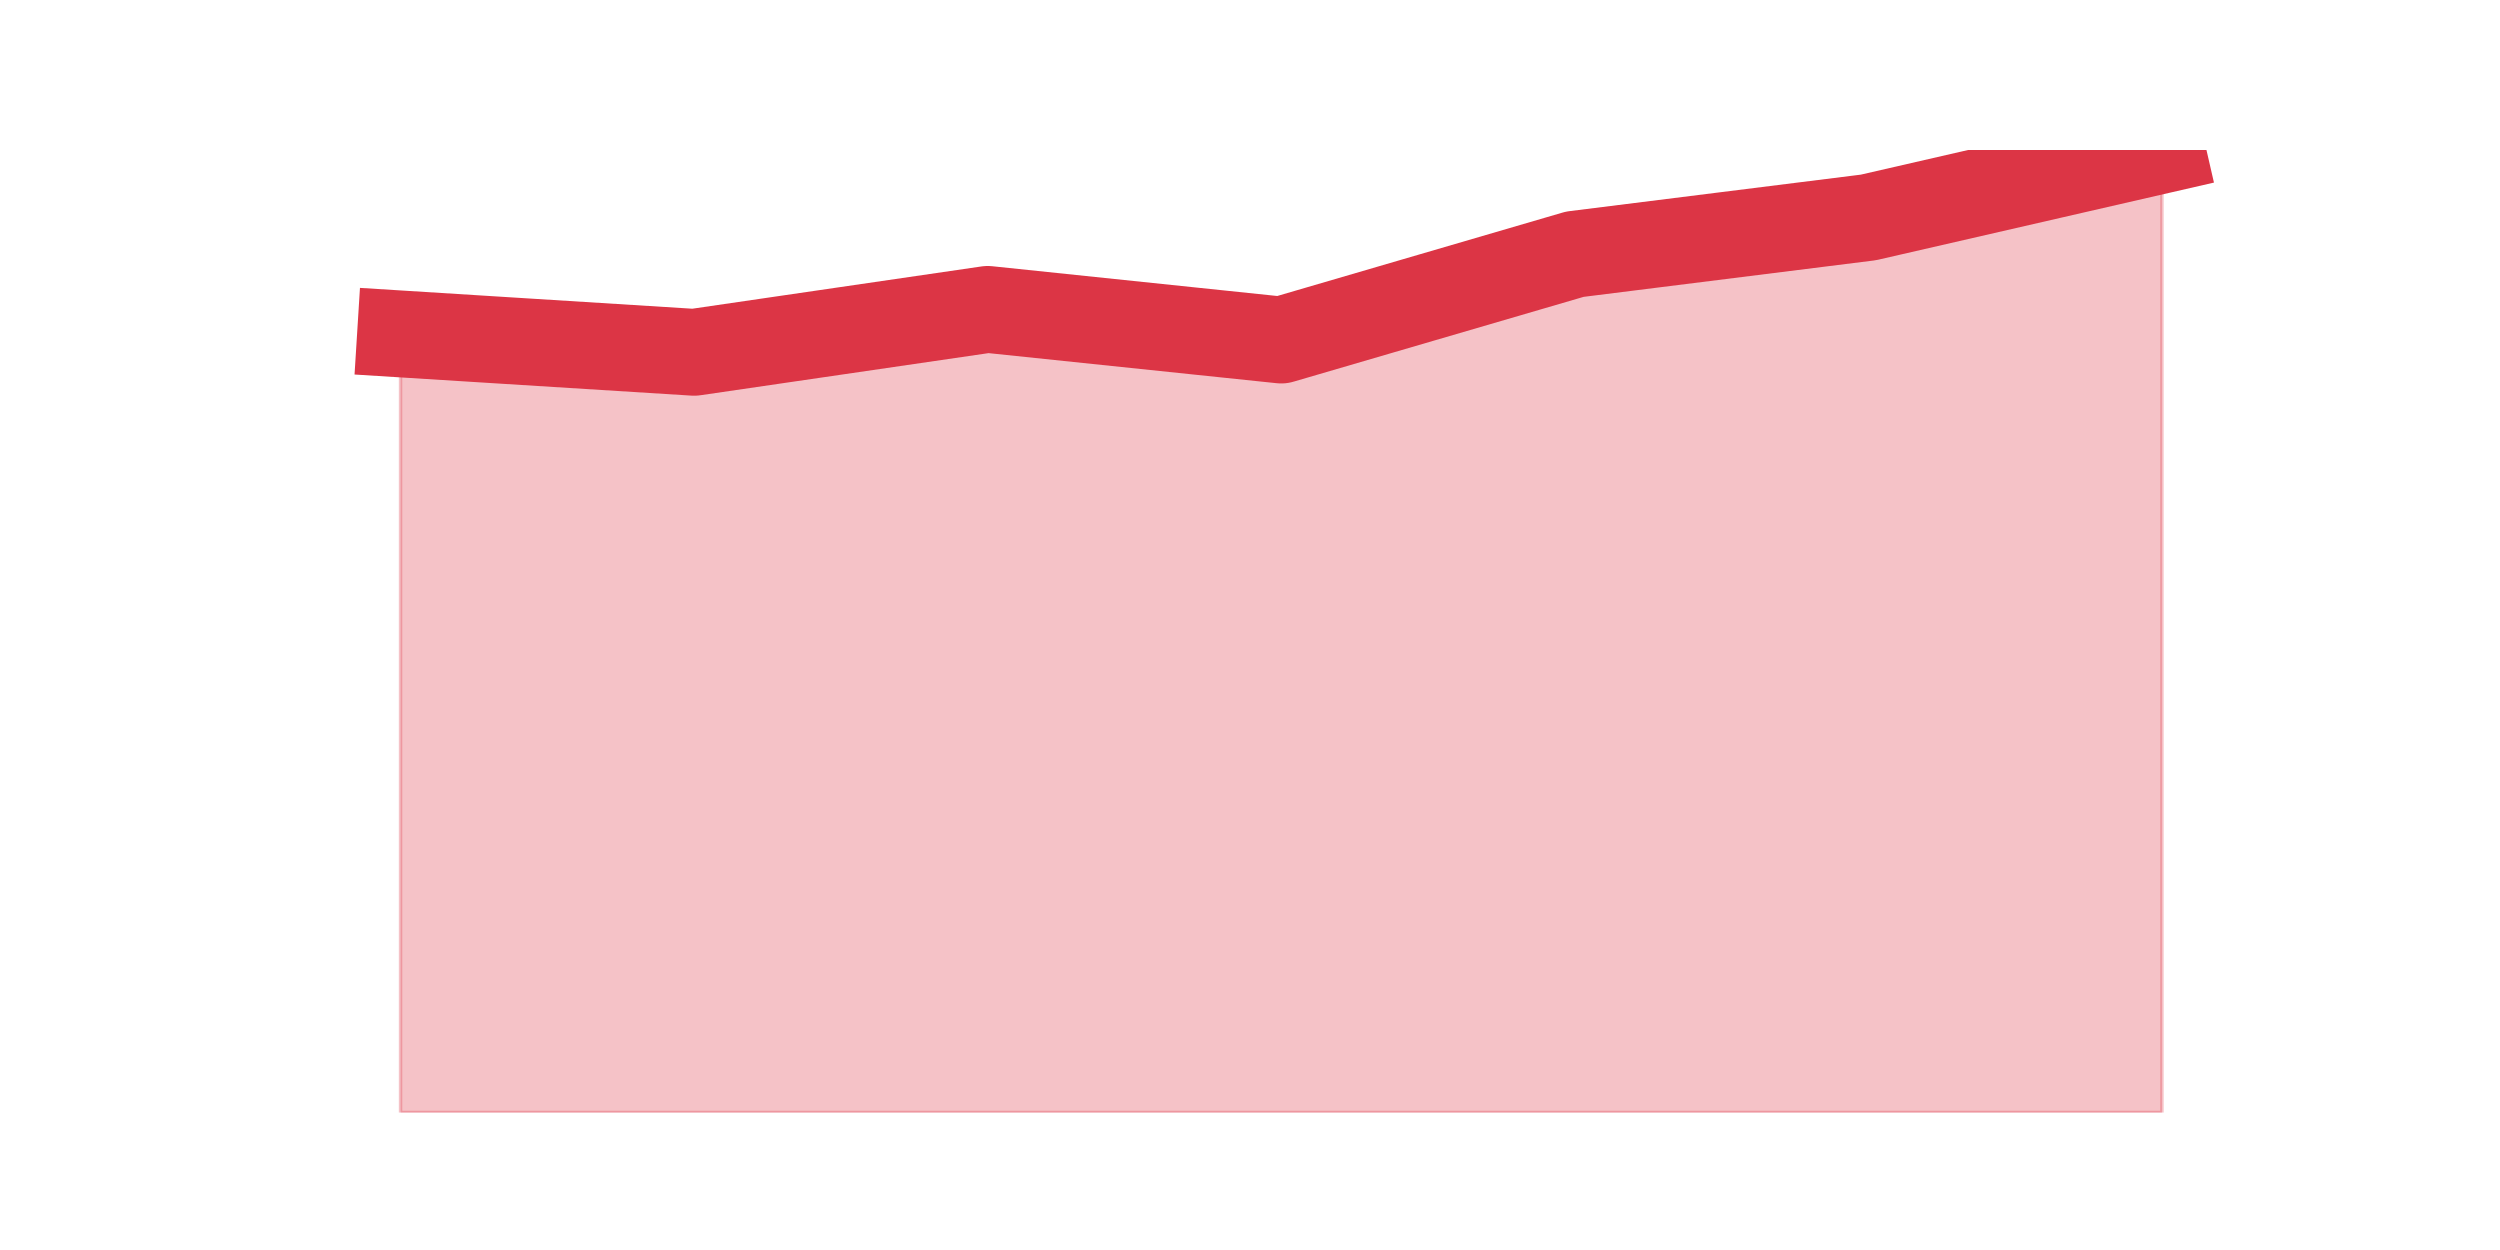 <?xml version="1.0" encoding="utf-8" standalone="no"?>
<!DOCTYPE svg PUBLIC "-//W3C//DTD SVG 1.1//EN"
  "http://www.w3.org/Graphics/SVG/1.1/DTD/svg11.dtd">
<svg height="360pt" version="1.1" viewBox="0 0 720 360" width="720pt" xmlns="http://www.w3.org/2000/svg" xmlns:xlink="http://www.w3.org/1999/xlink">
 <defs>
  <style type="text/css">*{stroke-linecap:butt;stroke-linejoin:round;}</style>
 </defs>
 <g id="figure_1">
  <g id="patch_1">
   <path d="M 0 360 
L 720 360 
L 720 0 
L 0 0 
z
" style="fill:none;"/>
  </g>
  <g id="axes_1">
   <g id="matplotlib.axis_1"/>
   <g id="matplotlib.axis_2"/>
   <g id="PolyCollection_1">
    <defs>
     <path d="M 115.364 -263.832 
L 115.364 -39.6 
L 199.909 -39.6 
L 284.455 -39.6 
L 369 -39.6 
L 453.545 -39.6 
L 538.091 -39.6 
L 622.636 -39.6 
L 622.636 -316.8 
L 622.636 -316.8 
L 538.091 -297.378 
L 453.545 -286.785 
L 369 -262.066 
L 284.455 -270.894 
L 199.909 -258.535 
L 115.364 -263.832 
z
" id="mdc3fba4e67" style="stroke:#dc3545;stroke-opacity:0.3;"/>
    </defs>
    <g clip-path="url(#p22a4ba41db)">
     <use style="fill:#dc3545;fill-opacity:0.3;stroke:#dc3545;stroke-opacity:0.3;" x="0" xlink:href="#mdc3fba4e67" y="360"/>
    </g>
   </g>
   <g id="line2d_1">
    <path clip-path="url(#p22a4ba41db)" d="M 115.364 96.168 
L 199.909 101.465 
L 284.455 89.106 
L 369 97.934 
L 453.545 73.215 
L 538.091 62.622 
L 622.636 43.2 
" style="fill:none;stroke:#dc3545;stroke-linecap:square;stroke-width:25;"/>
   </g>
  </g>
 </g>
 <defs>
  <clipPath id="p22a4ba41db">
   <rect height="277.2" width="558" x="90" y="43.2"/>
  </clipPath>
 </defs>
</svg>
